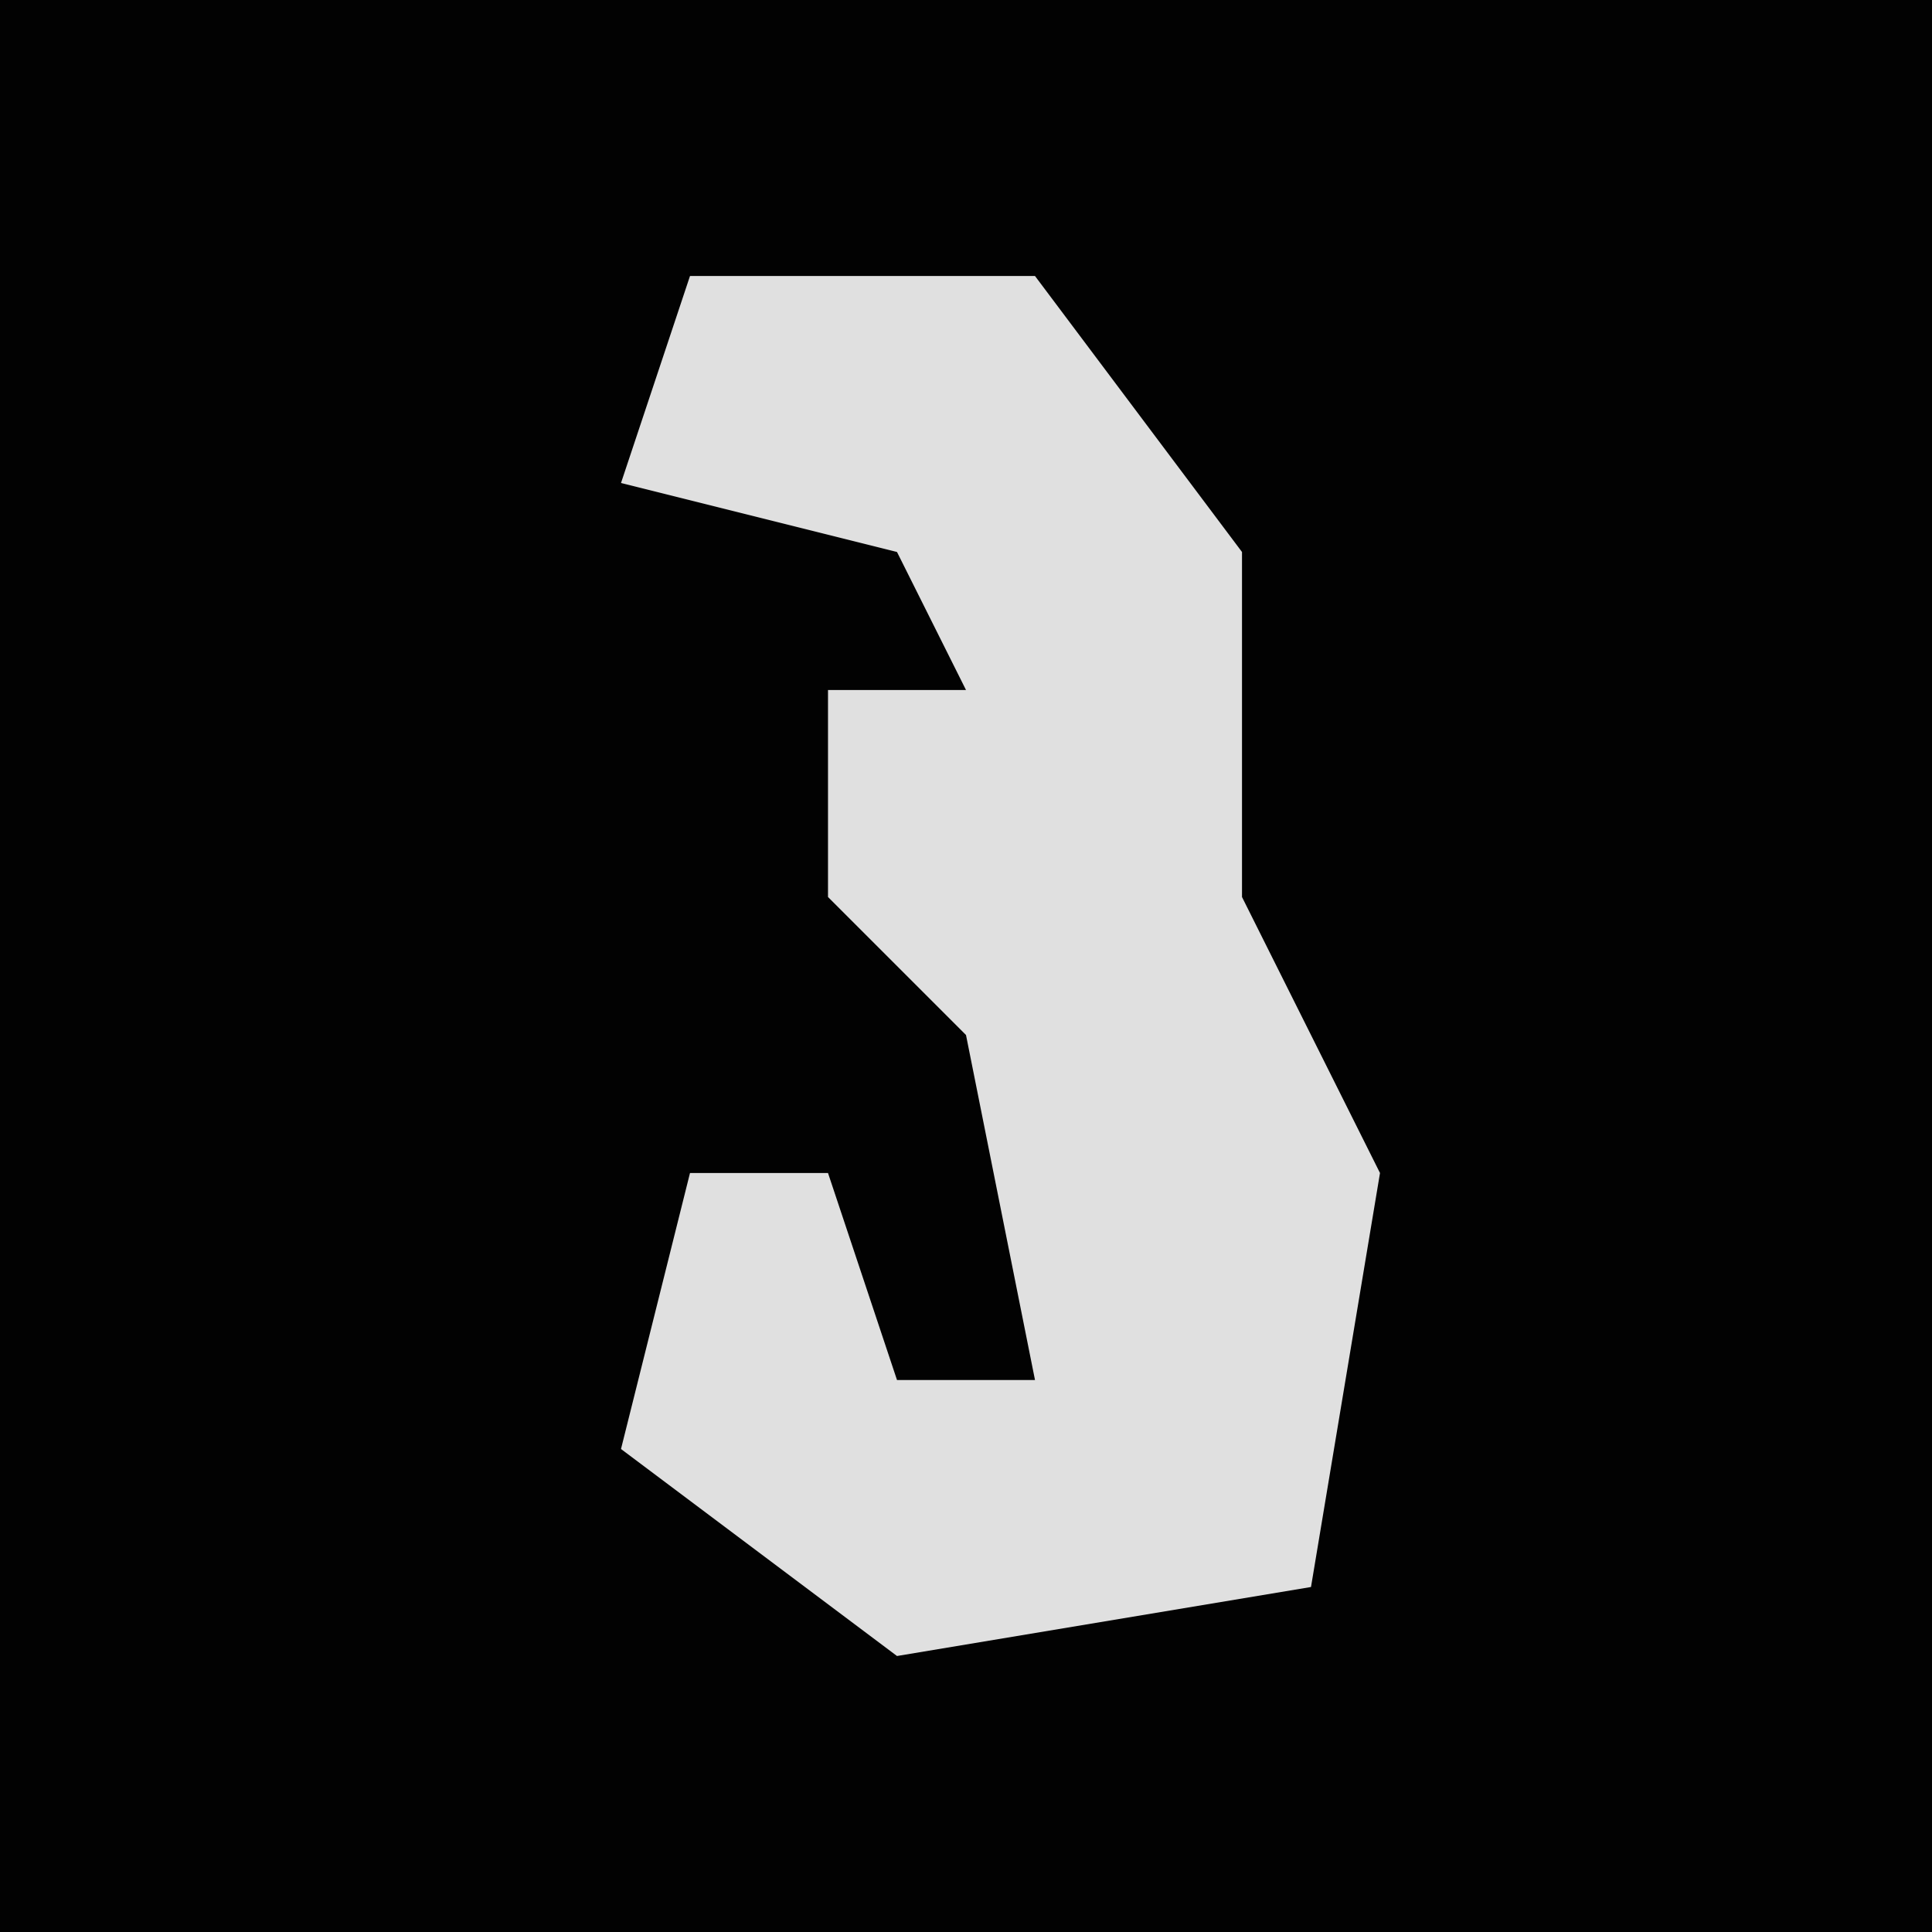 <?xml version="1.0" encoding="UTF-8"?>
<svg version="1.1" xmlns="http://www.w3.org/2000/svg" width="28" height="28">
<path d="M0,0 L28,0 L28,28 L0,28 Z " fill="#020202" transform="translate(0,0)"/>
<path d="M0,0 L5,0 L8,4 L8,9 L10,13 L9,19 L3,20 L-1,17 L0,13 L2,13 L3,16 L5,16 L4,11 L2,9 L2,6 L4,6 L3,4 L-1,3 Z " fill="#E0E0E0" transform="translate(10,4)"/>
</svg>

